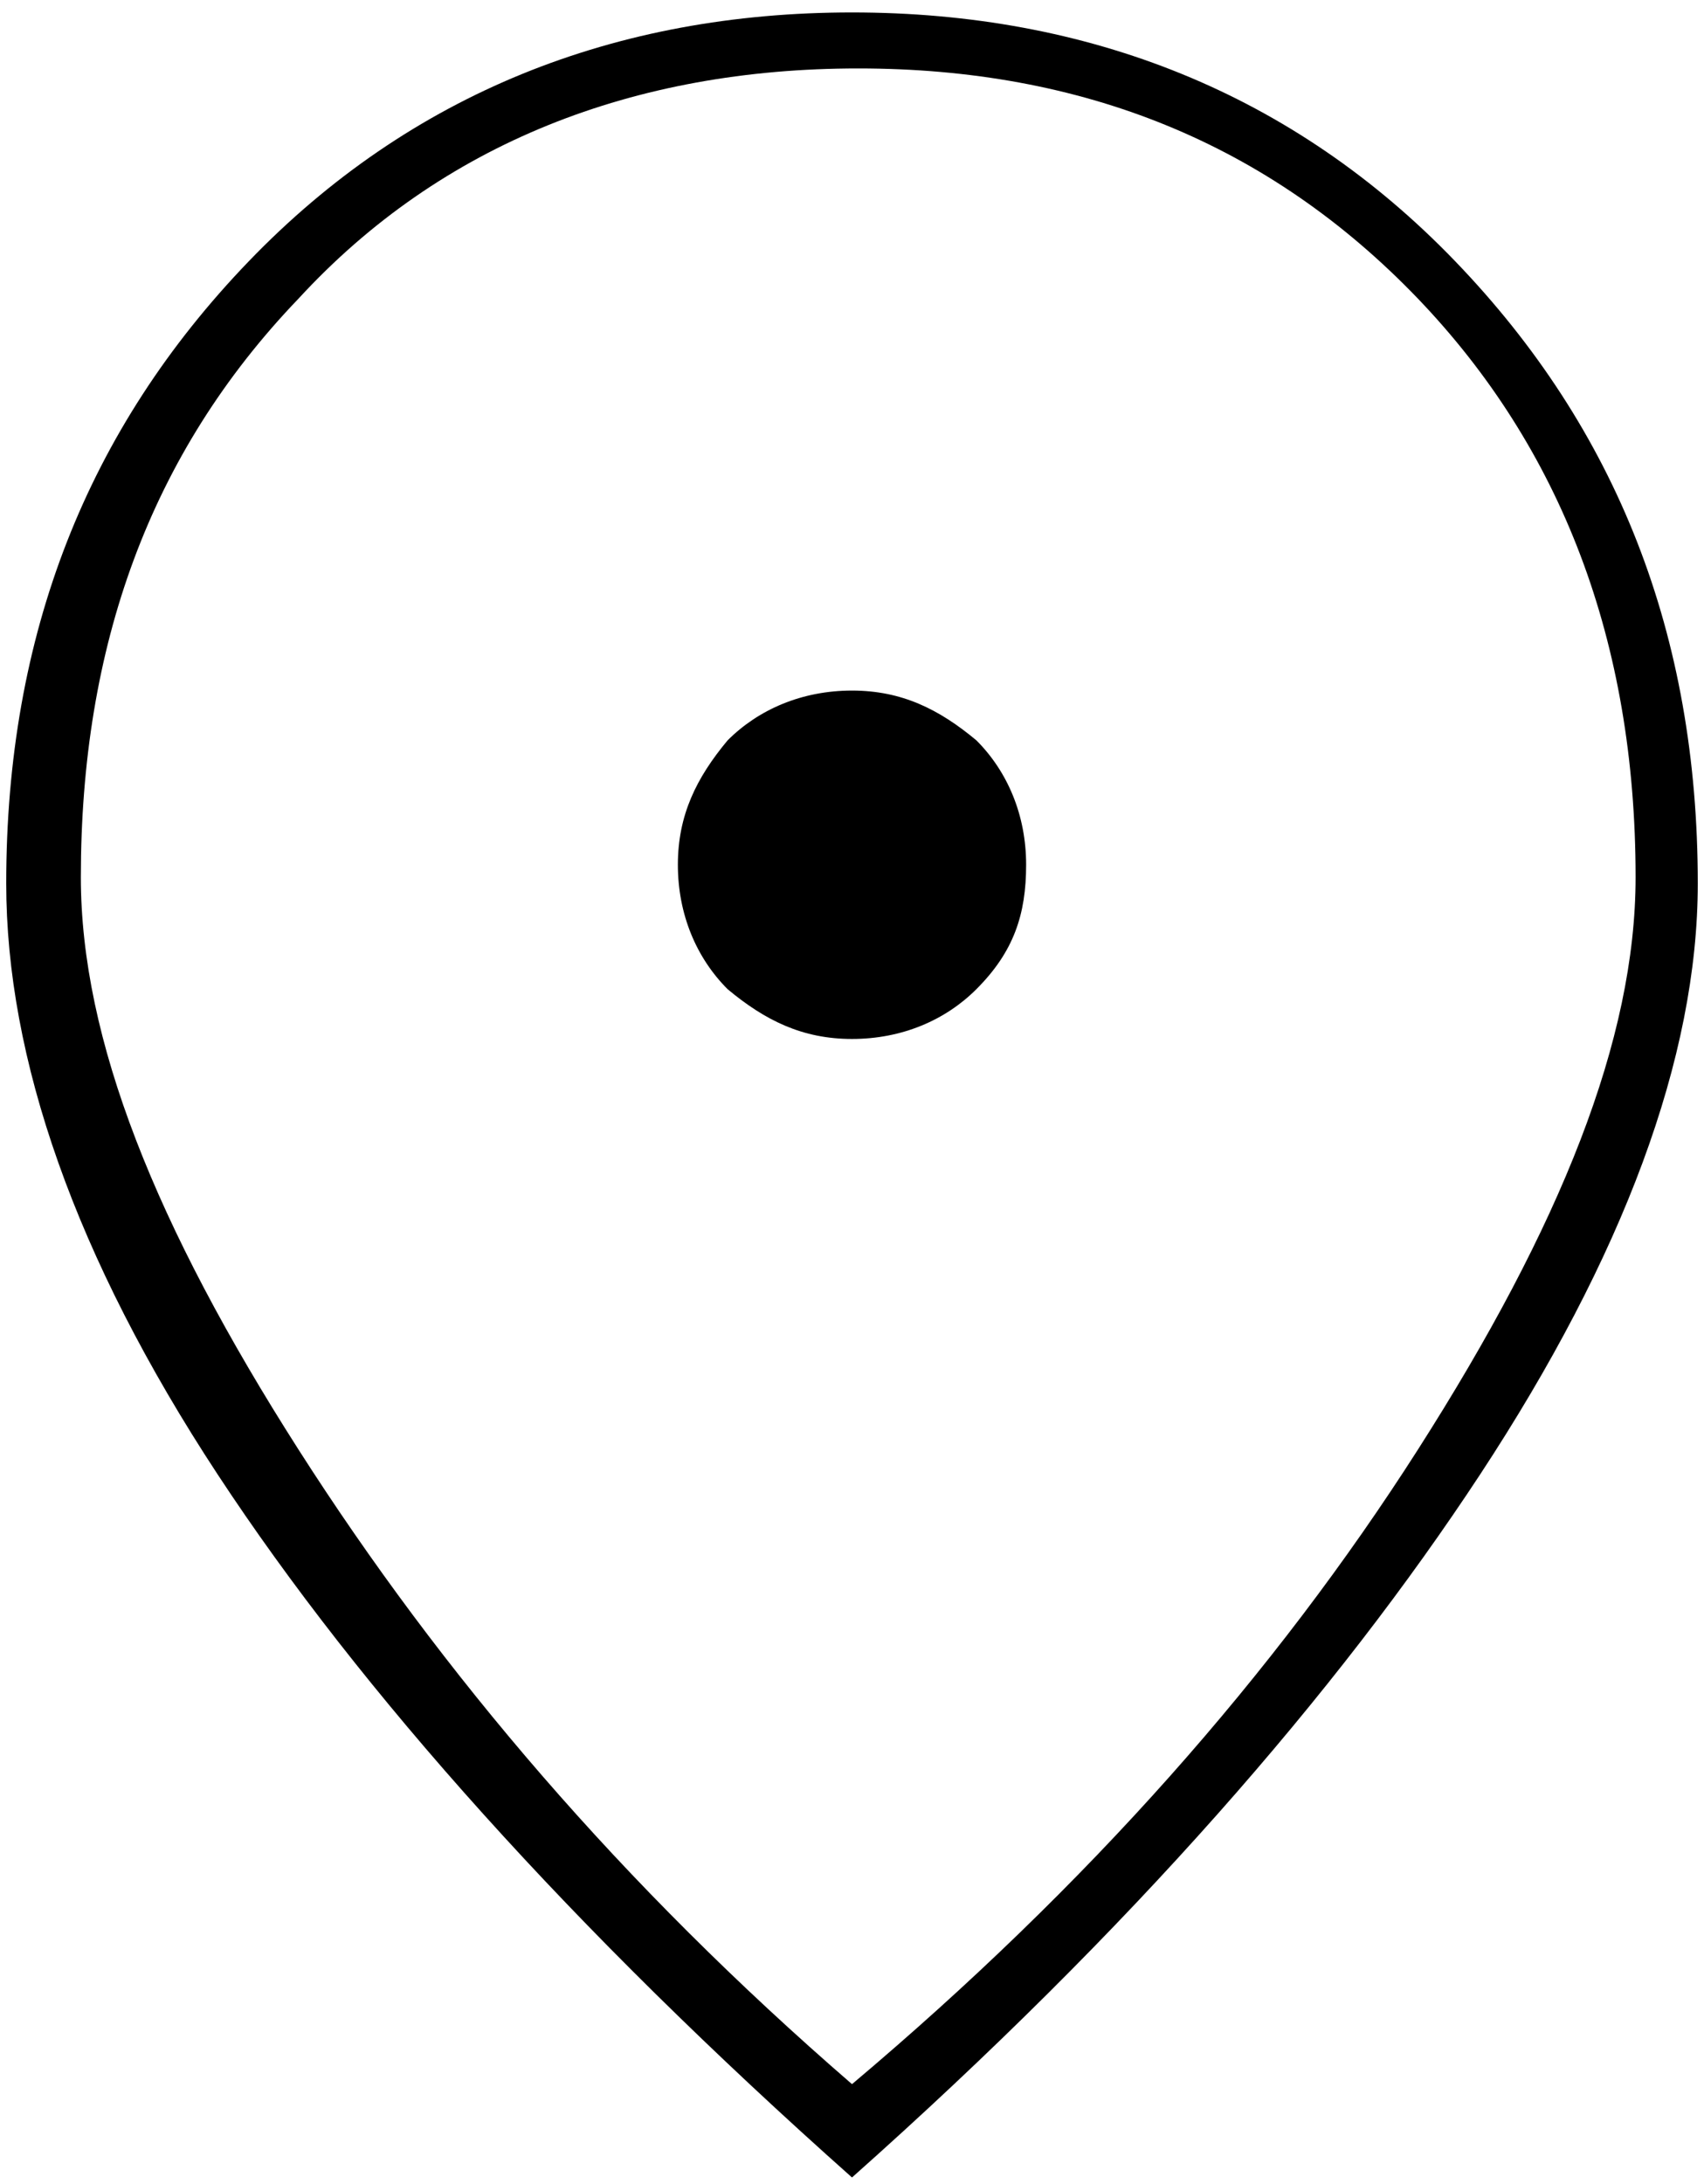 <?xml version="1.0" encoding="utf-8"?>
<!-- Generator: Adobe Illustrator 27.8.1, SVG Export Plug-In . SVG Version: 6.00 Build 0)  -->
<svg version="1.1" id="Layer_1" xmlns="http://www.w3.org/2000/svg" xmlns:xlink="http://www.w3.org/1999/xlink" x="0px" y="0px"
	 viewBox="0 0 27.4 35.1" style="enable-background:new 0 0 27.4 35.1;" xml:space="preserve">
<path d="M13.7,16.7c0.8,0,1.5-0.3,2-0.8c0.6-0.6,0.8-1.2,0.8-2c0-0.8-0.3-1.5-0.8-2c-0.6-0.5-1.2-0.8-2-0.8c-0.8,0-1.5,0.3-2,0.8
	c-0.5,0.6-0.8,1.2-0.8,2s0.3,1.5,0.8,2C12.3,16.4,12.9,16.7,13.7,16.7z M13.7,33.5c3.8-3.2,6.8-6.6,9.1-10.2s3.5-6.6,3.5-9.2
	c0-3.8-1.2-6.9-3.5-9.3c-2.4-2.5-5.4-3.7-9-3.7s-6.7,1.2-9,3.7c-2.4,2.5-3.5,5.6-3.5,9.3c0,2.6,1.2,5.6,3.5,9.2S10,30.3,13.7,33.5z
	 M13.7,35c-4.5-4-7.9-7.8-10.2-11.3S0.1,17,0.1,14.2c0-4,1.3-7.3,3.9-10s5.9-4,9.7-4s7.1,1.3,9.7,4s3.9,6,3.9,10
	c0,2.8-1.2,6-3.5,9.5S18.2,31,13.7,35z"/>
</svg>
